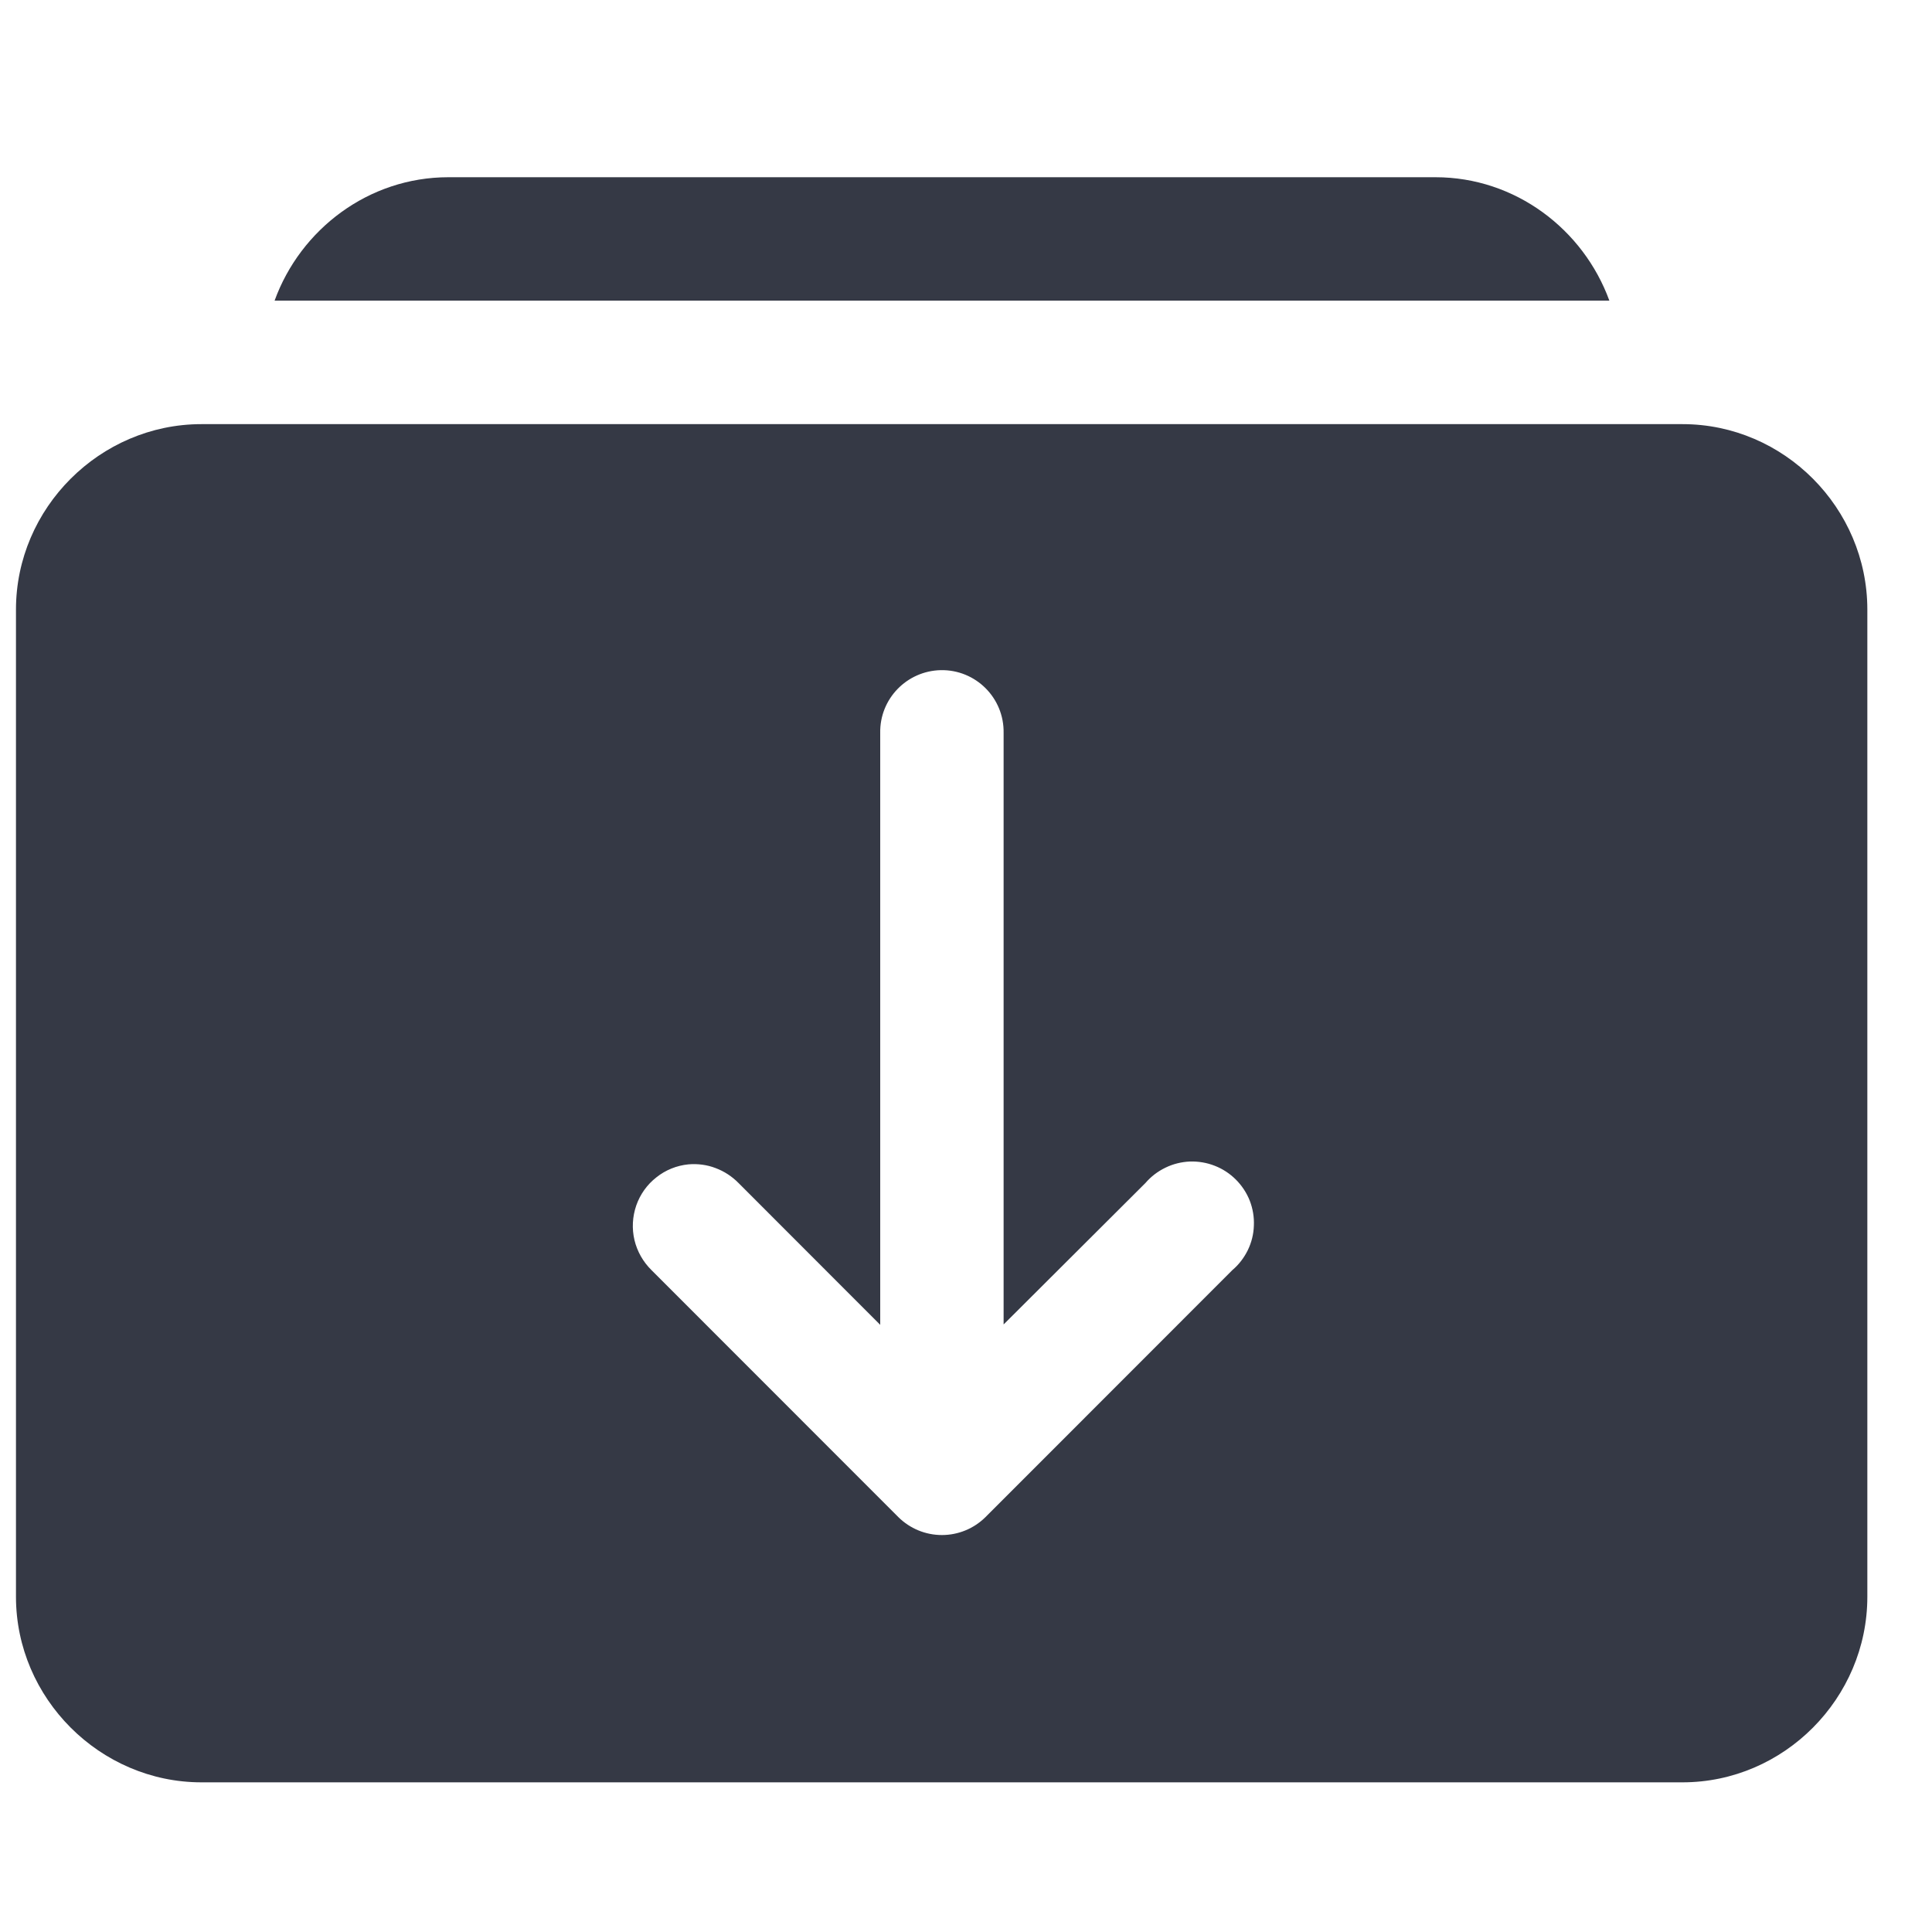 <svg width="18" height="18" viewBox="0 0 15 13" fill="none" xmlns="http://www.w3.org/2000/svg">
    <path fill-rule="evenodd" clip-rule="evenodd" d="M3.481 0.376C2.862 0.376 2.333 0.78 2.132 1.334H12.495C12.293 0.78 11.764 0.376 11.145 0.376H3.481ZM1.564 2.293C0.776 2.293 0.124 2.944 0.124 3.733V11.397C0.124 12.185 0.776 12.838 1.564 12.838H13.063C13.851 12.838 14.498 12.185 14.498 11.397V3.733C14.498 2.944 13.851 2.293 13.063 2.293H1.564ZM7.304 4.203C7.576 4.198 7.797 4.419 7.792 4.691V9.283L8.893 8.185C8.936 8.135 8.988 8.095 9.048 8.066C9.107 8.037 9.172 8.021 9.238 8.018C9.304 8.016 9.37 8.027 9.431 8.051C9.493 8.075 9.549 8.112 9.595 8.158C9.642 8.205 9.679 8.261 9.703 8.322C9.727 8.384 9.738 8.45 9.735 8.516C9.733 8.582 9.717 8.646 9.688 8.706C9.659 8.765 9.619 8.818 9.568 8.861L7.651 10.779C7.561 10.868 7.44 10.918 7.313 10.918C7.186 10.918 7.065 10.868 6.975 10.779L5.058 8.861C4.993 8.797 4.947 8.716 4.926 8.628C4.905 8.539 4.91 8.446 4.94 8.359C4.97 8.273 5.024 8.197 5.096 8.141C5.167 8.084 5.254 8.049 5.345 8.04C5.416 8.034 5.489 8.043 5.556 8.069C5.623 8.094 5.684 8.134 5.734 8.185L6.834 9.286V4.691C6.829 4.426 7.04 4.209 7.304 4.203Z" fill="#353945" />
</svg>